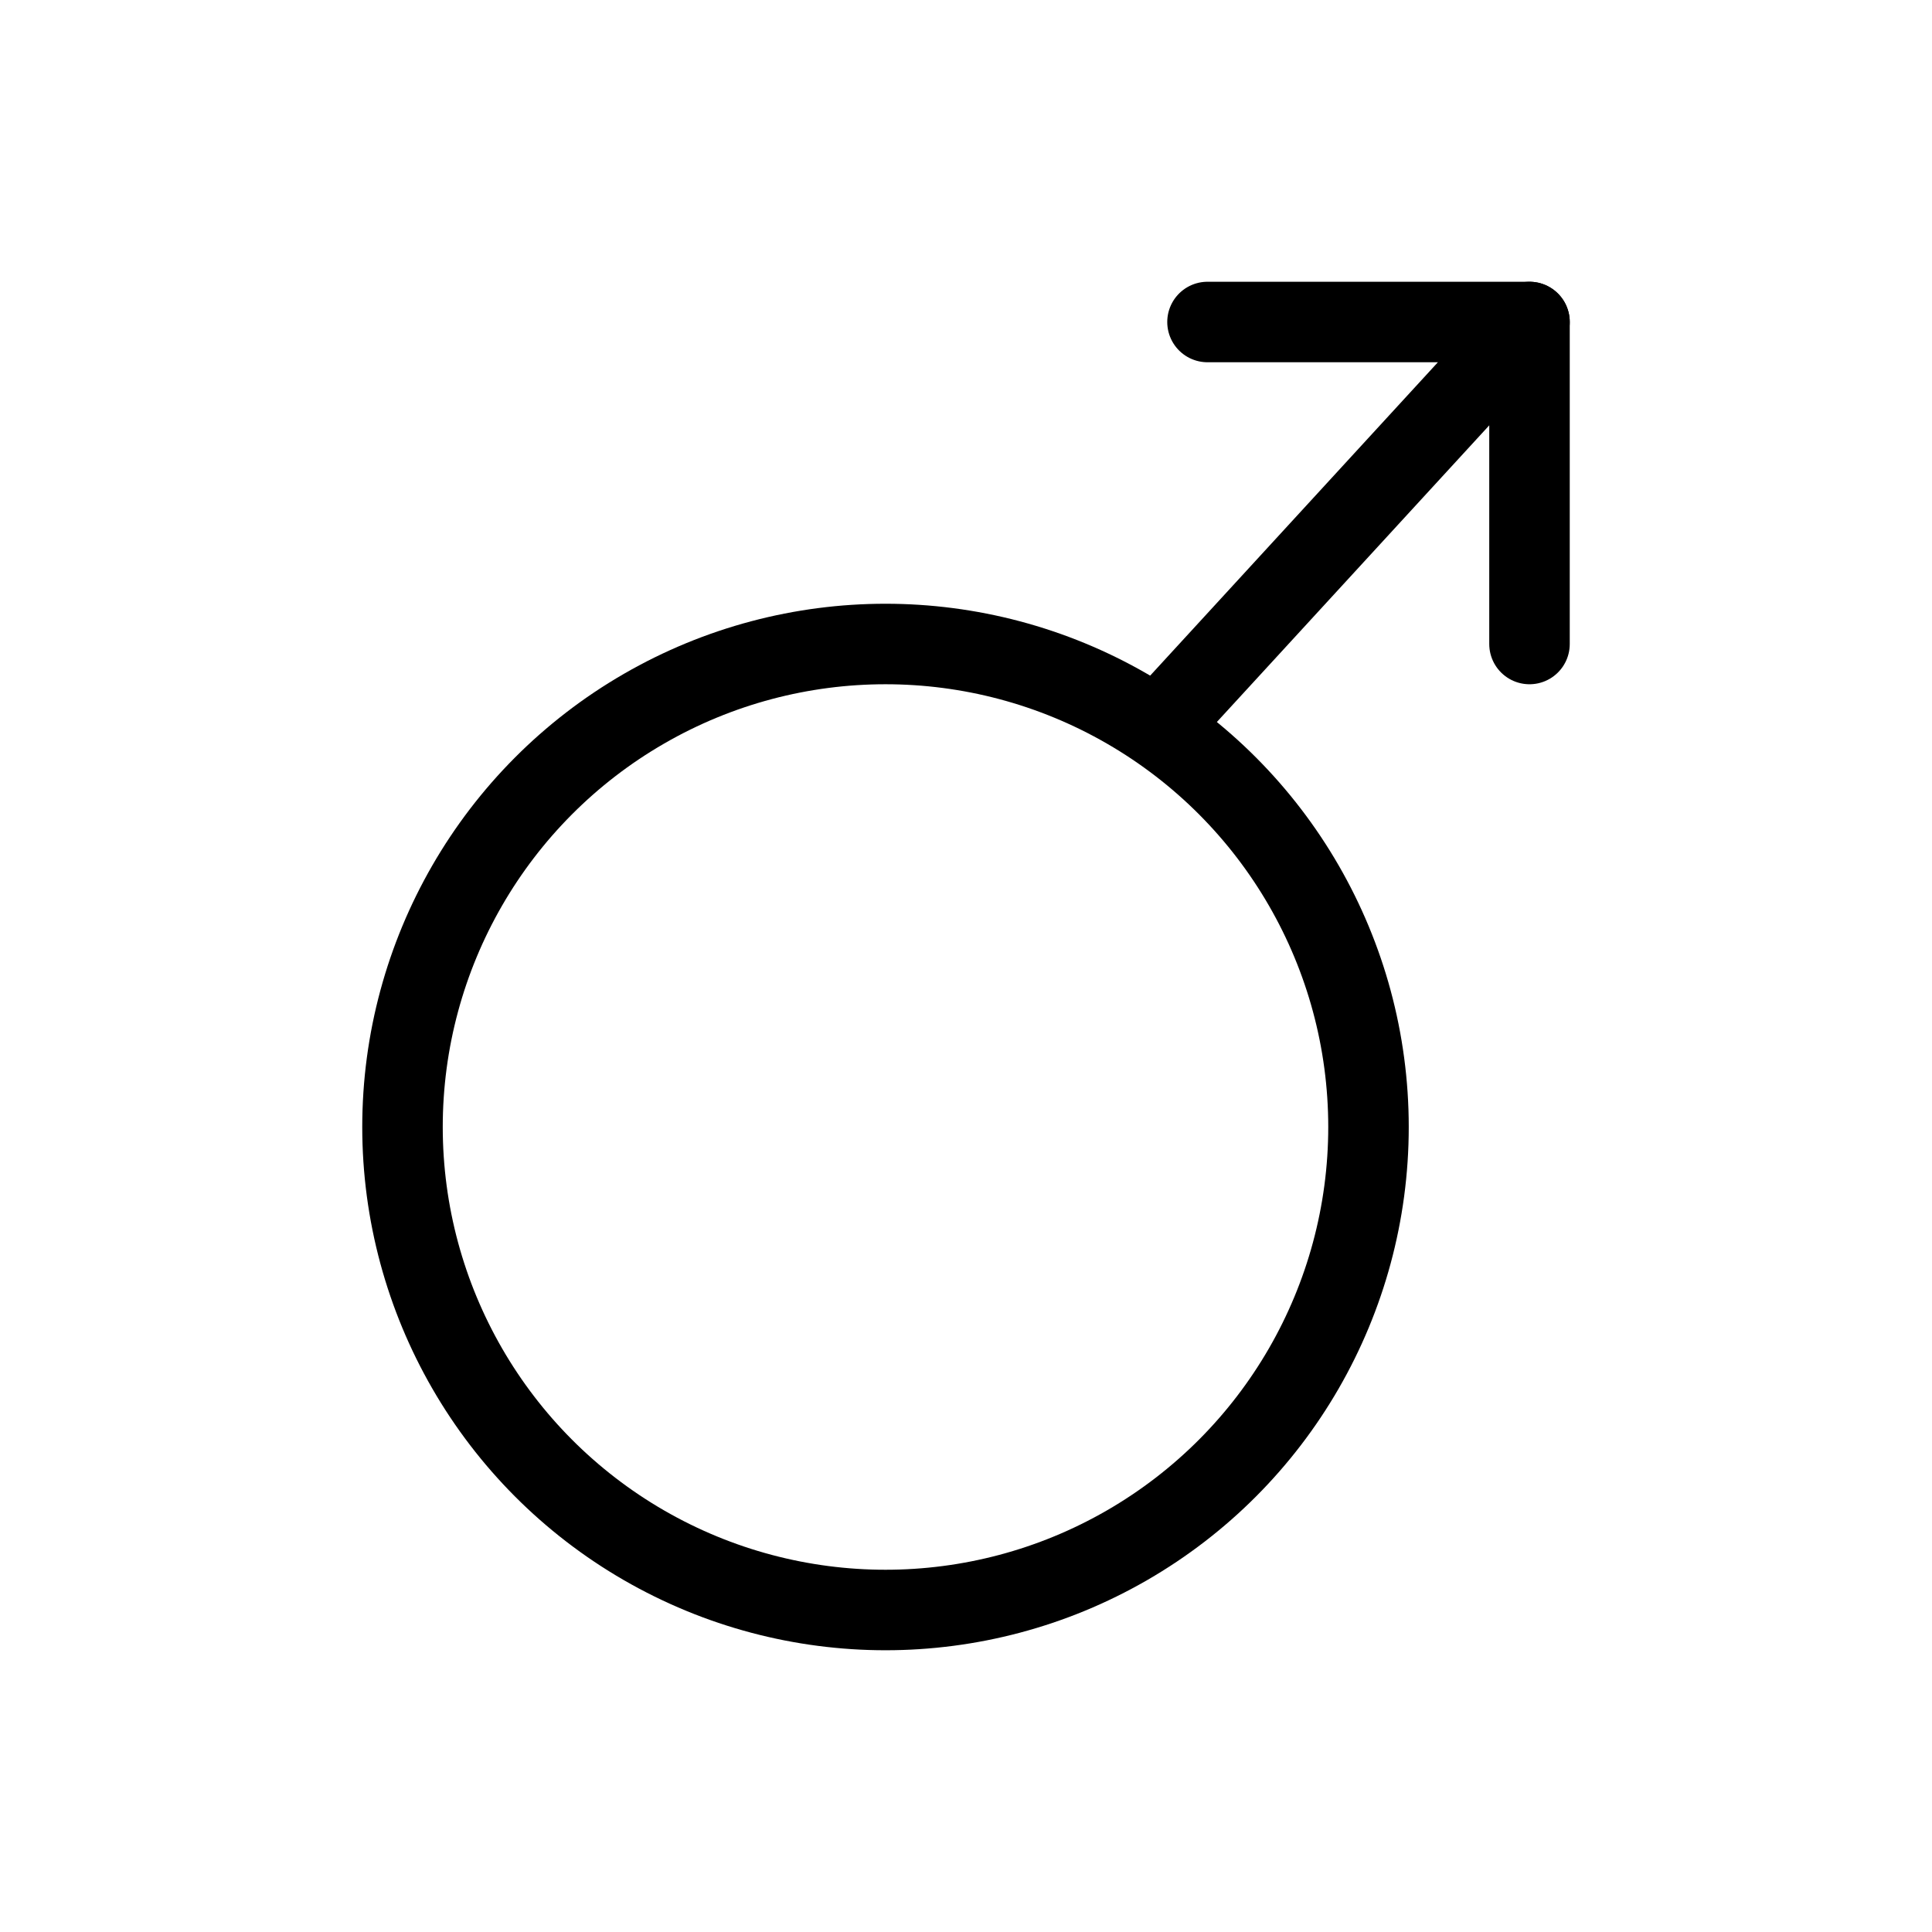 <svg xmlns="http://www.w3.org/2000/svg" stroke-linejoin="round" stroke-linecap="round" stroke-width="1" stroke="currentColor" fill="none" viewBox="0 0 24 24" width="24" height="24" aria-label="Male">
  <circle cx="11" cy="14" r="6"/>
  <path d="M 14.409,9 19,4 h -4"/>
  <path d="M 19,8 V 4"/>
</svg>

